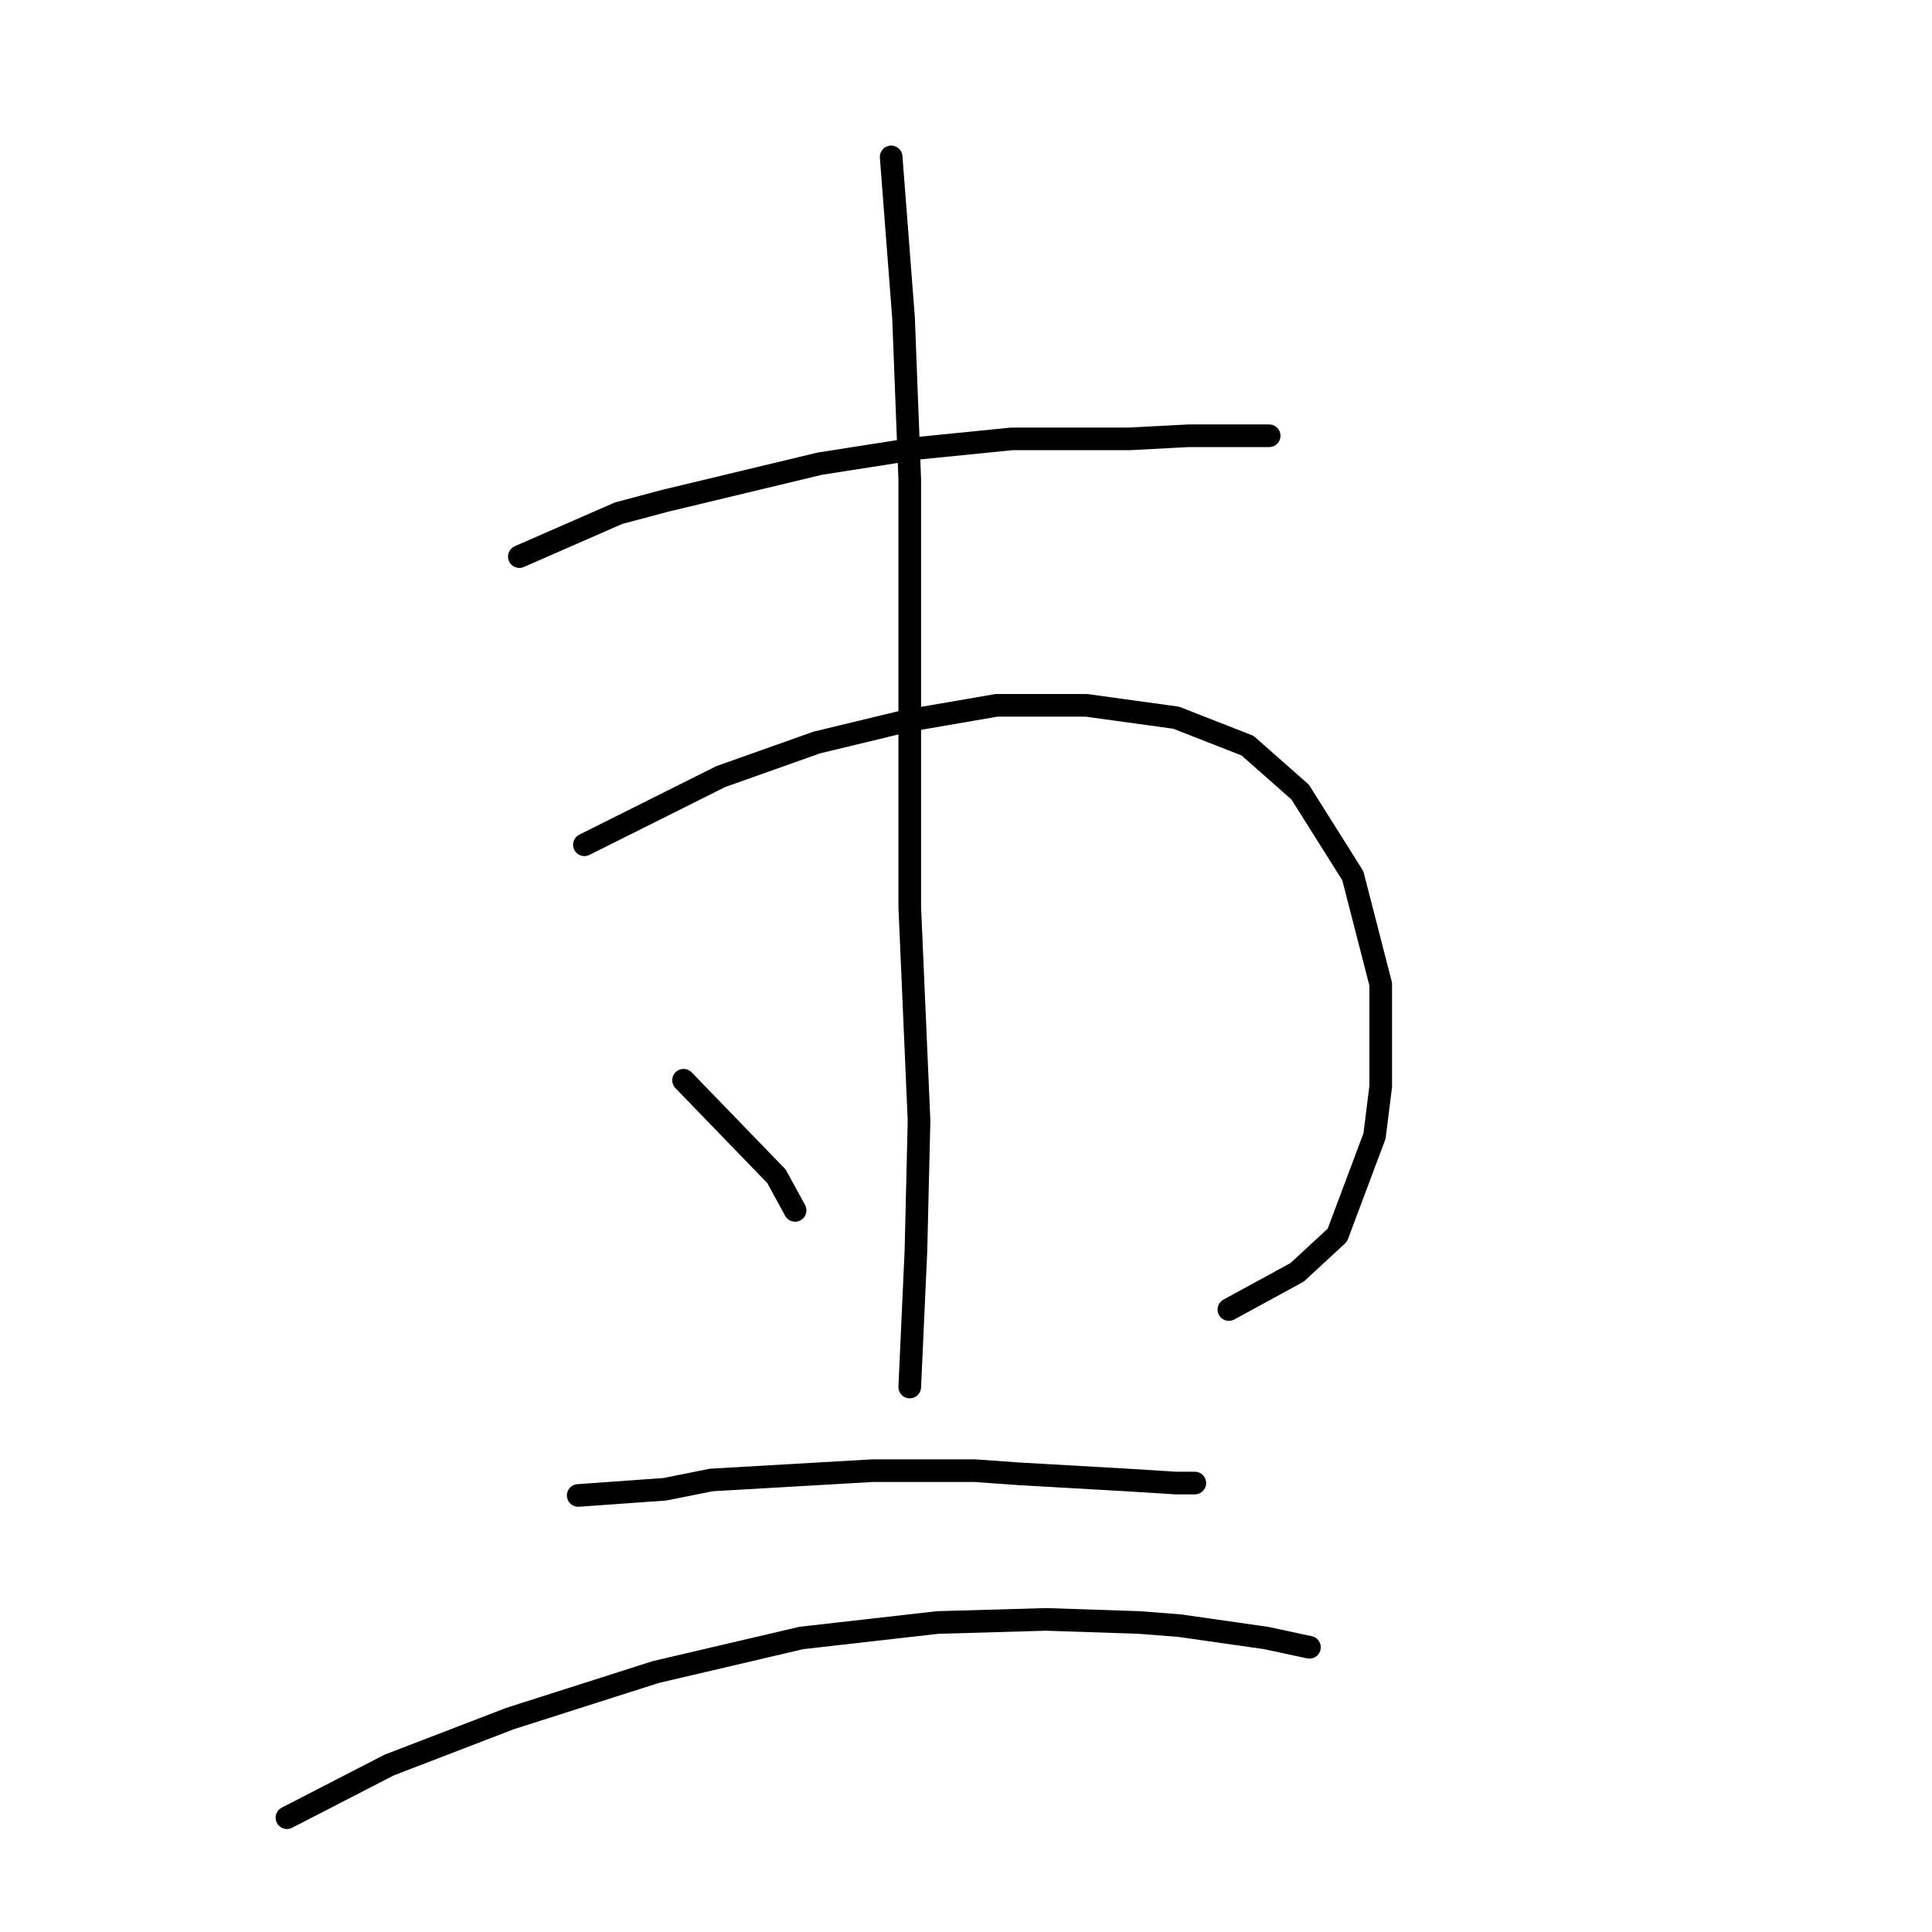 <?xml version="1.0" standalone="no"?>
    <svg width="256" height="256" xmlns="http://www.w3.org/2000/svg" version="1.1">
    <polyline stroke="black" stroke-width="3" stroke-linecap="round" fill="transparent" stroke-linejoin="round" points="68.814 73.753 81.952 68.005 88.111 66.362 108.639 61.436 121.777 59.383 134.095 58.151 139.432 58.151 149.696 58.151 157.497 57.74 164.066 57.74 168.172 57.74 168.172 57.74 " />
        <polyline stroke="black" stroke-width="3" stroke-linecap="round" fill="transparent" stroke-linejoin="round" points="77.436 111.936 95.501 102.903 108.229 98.387 120.135 95.513 132.042 93.46 143.948 93.46 155.855 95.102 165.298 98.798 172.278 104.956 179.257 116.042 182.953 130.411 182.953 143.96 182.131 150.529 177.204 163.668 171.867 168.595 162.834 173.521 162.834 173.521 " />
        <polyline stroke="black" stroke-width="3" stroke-linecap="round" fill="transparent" stroke-linejoin="round" points="118.082 20.789 119.725 42.139 120.546 63.488 120.546 86.48 120.546 108.241 120.546 120.147 121.777 148.477 121.367 165.721 120.546 183.786 120.546 183.786 " />
        <polyline stroke="black" stroke-width="3" stroke-linecap="round" fill="transparent" stroke-linejoin="round" points="90.574 143.139 102.891 155.867 105.355 160.383 105.355 160.383 " />
        <polyline stroke="black" stroke-width="3" stroke-linecap="round" fill="transparent" stroke-linejoin="round" points="76.615 198.156 88.111 197.335 94.269 196.103 115.619 194.871 129.168 194.871 134.916 195.282 149.286 196.103 155.855 196.513 158.318 196.513 158.318 196.513 " />
        <polyline stroke="black" stroke-width="3" stroke-linecap="round" fill="transparent" stroke-linejoin="round" points="38.021 240.855 51.57 233.875 67.582 227.717 86.879 221.558 106.176 217.042 124.241 214.989 138.611 214.579 150.928 214.989 156.265 215.4 167.761 217.042 173.509 218.274 173.509 218.274 " />
        </svg>